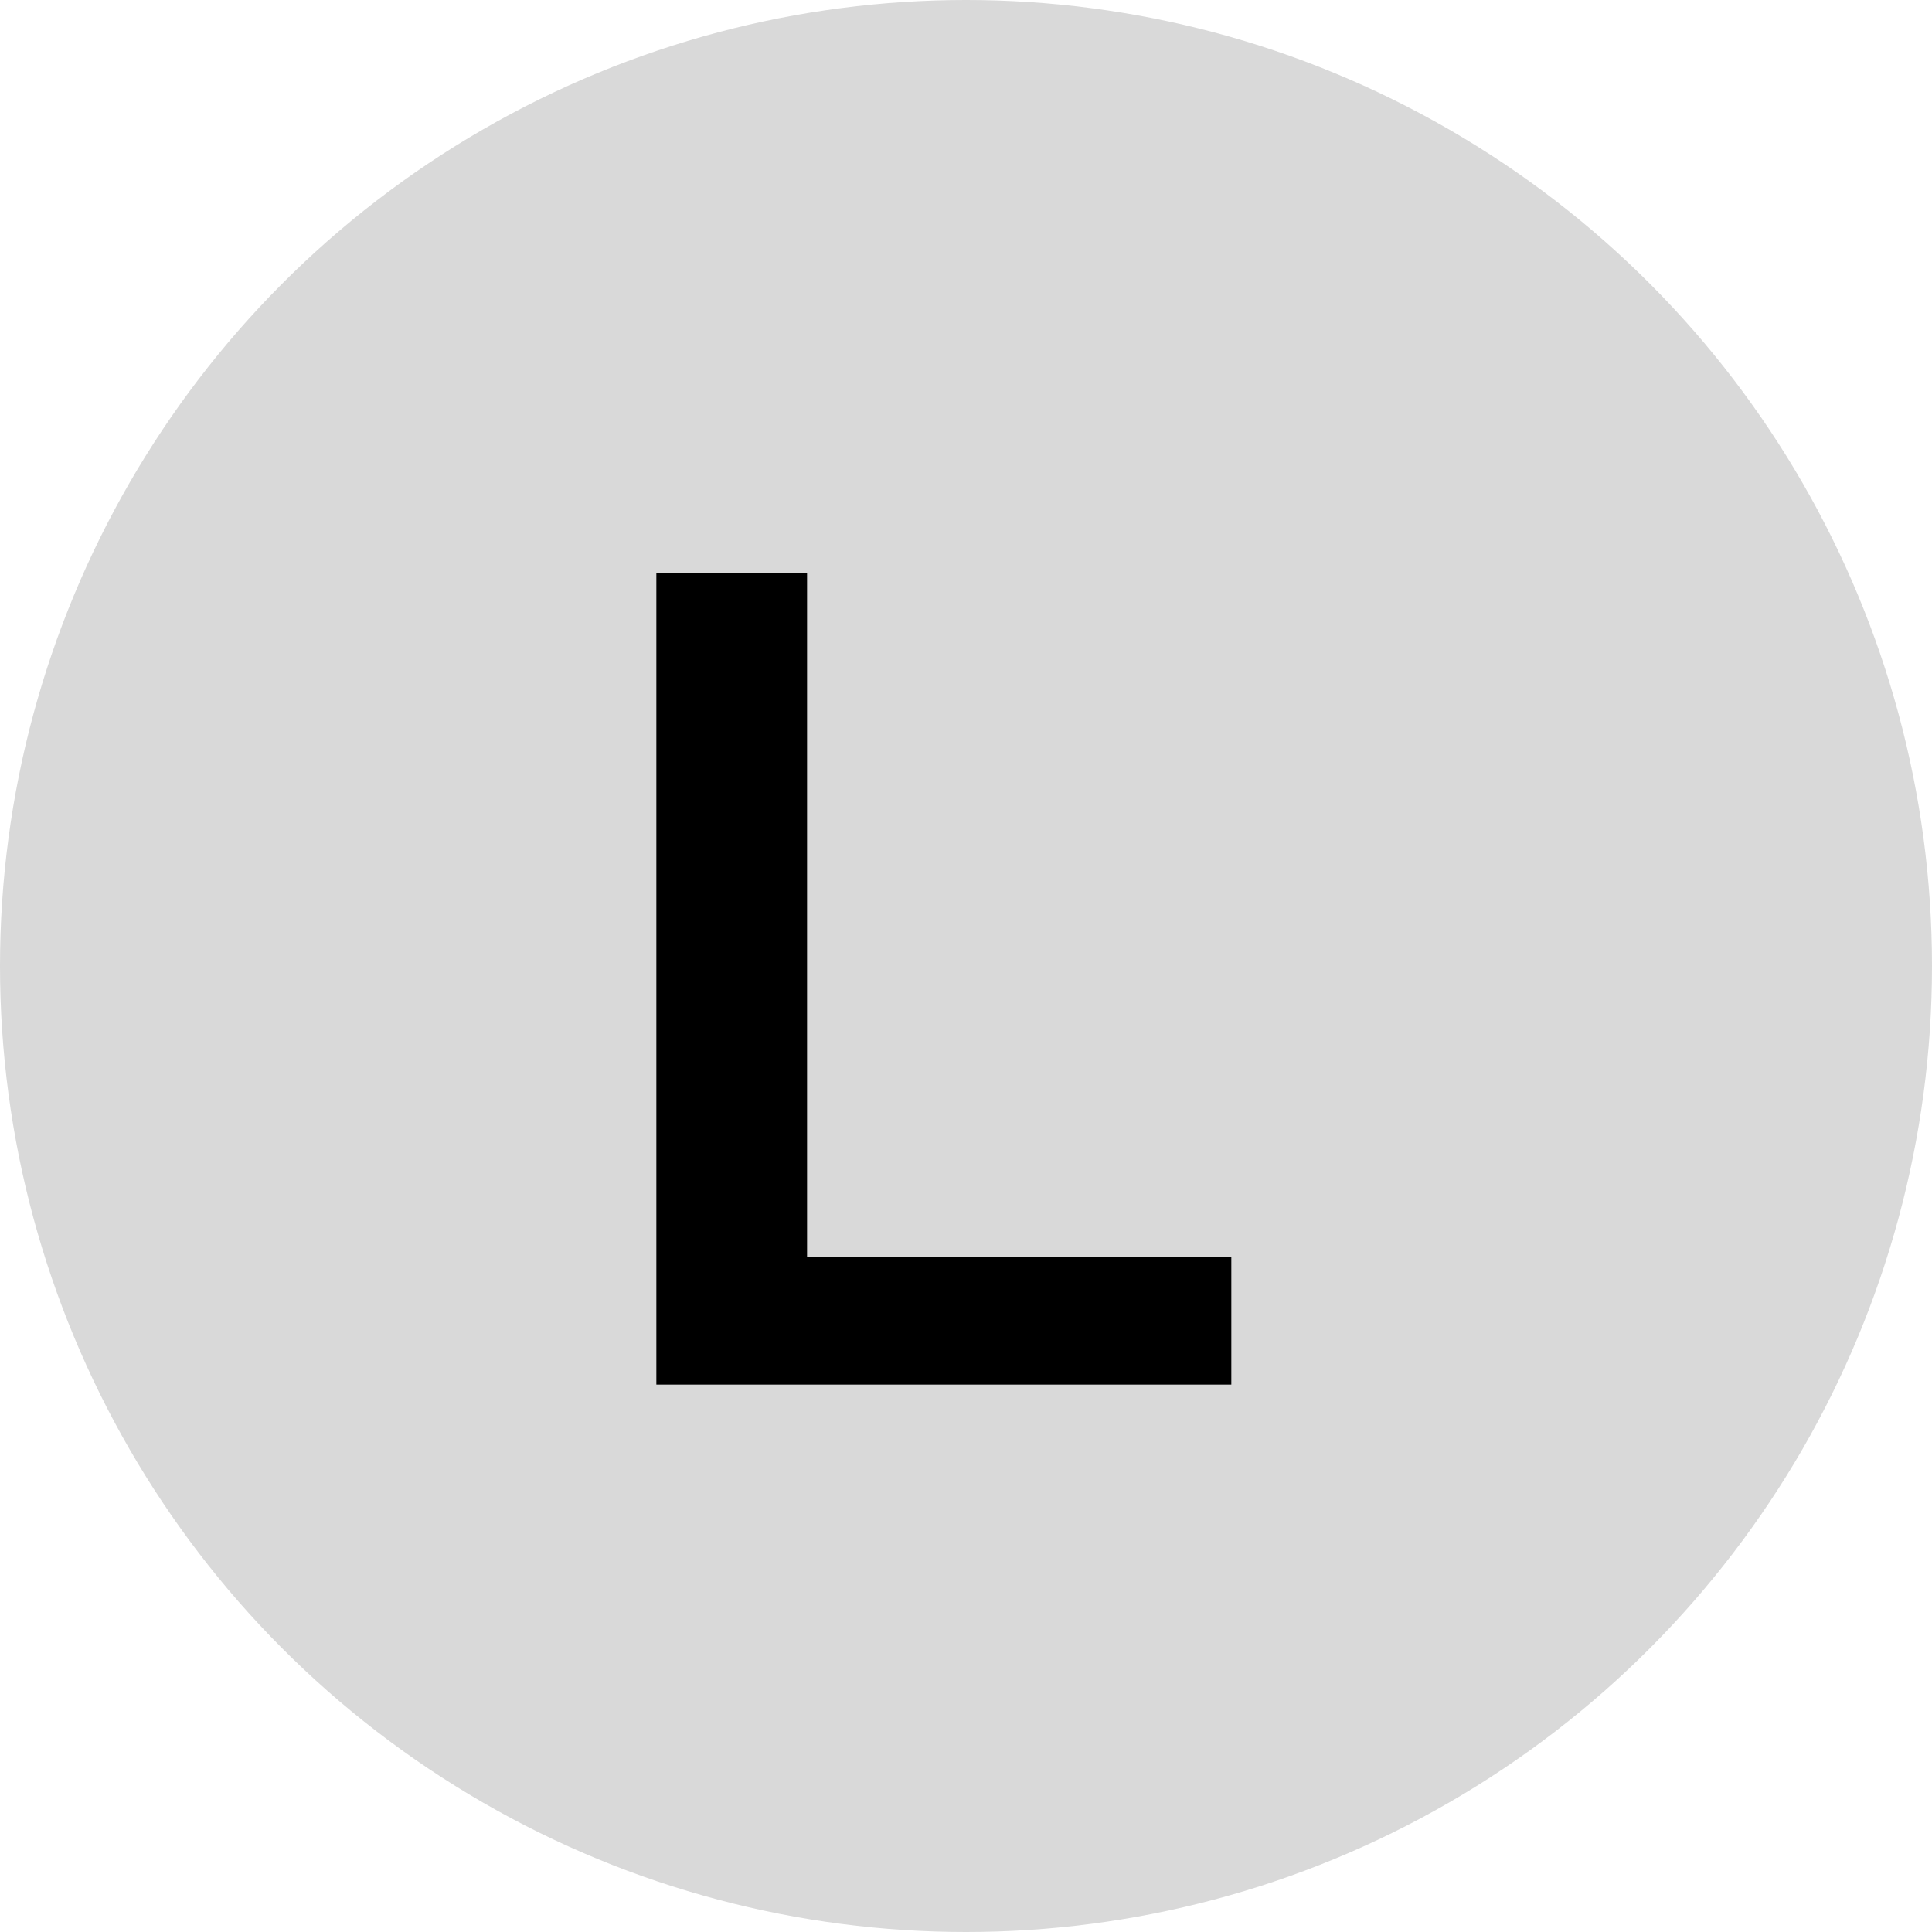 <svg width="60" height="60" viewBox="0 0 60 60" fill="none" xmlns="http://www.w3.org/2000/svg">
<circle cx="30" cy="30" r="30" fill="#D9D9D9"/>
<path d="M20.384 43H38.24V39.04H25.064V17.8H20.384V43Z" fill="black"/>
</svg>
